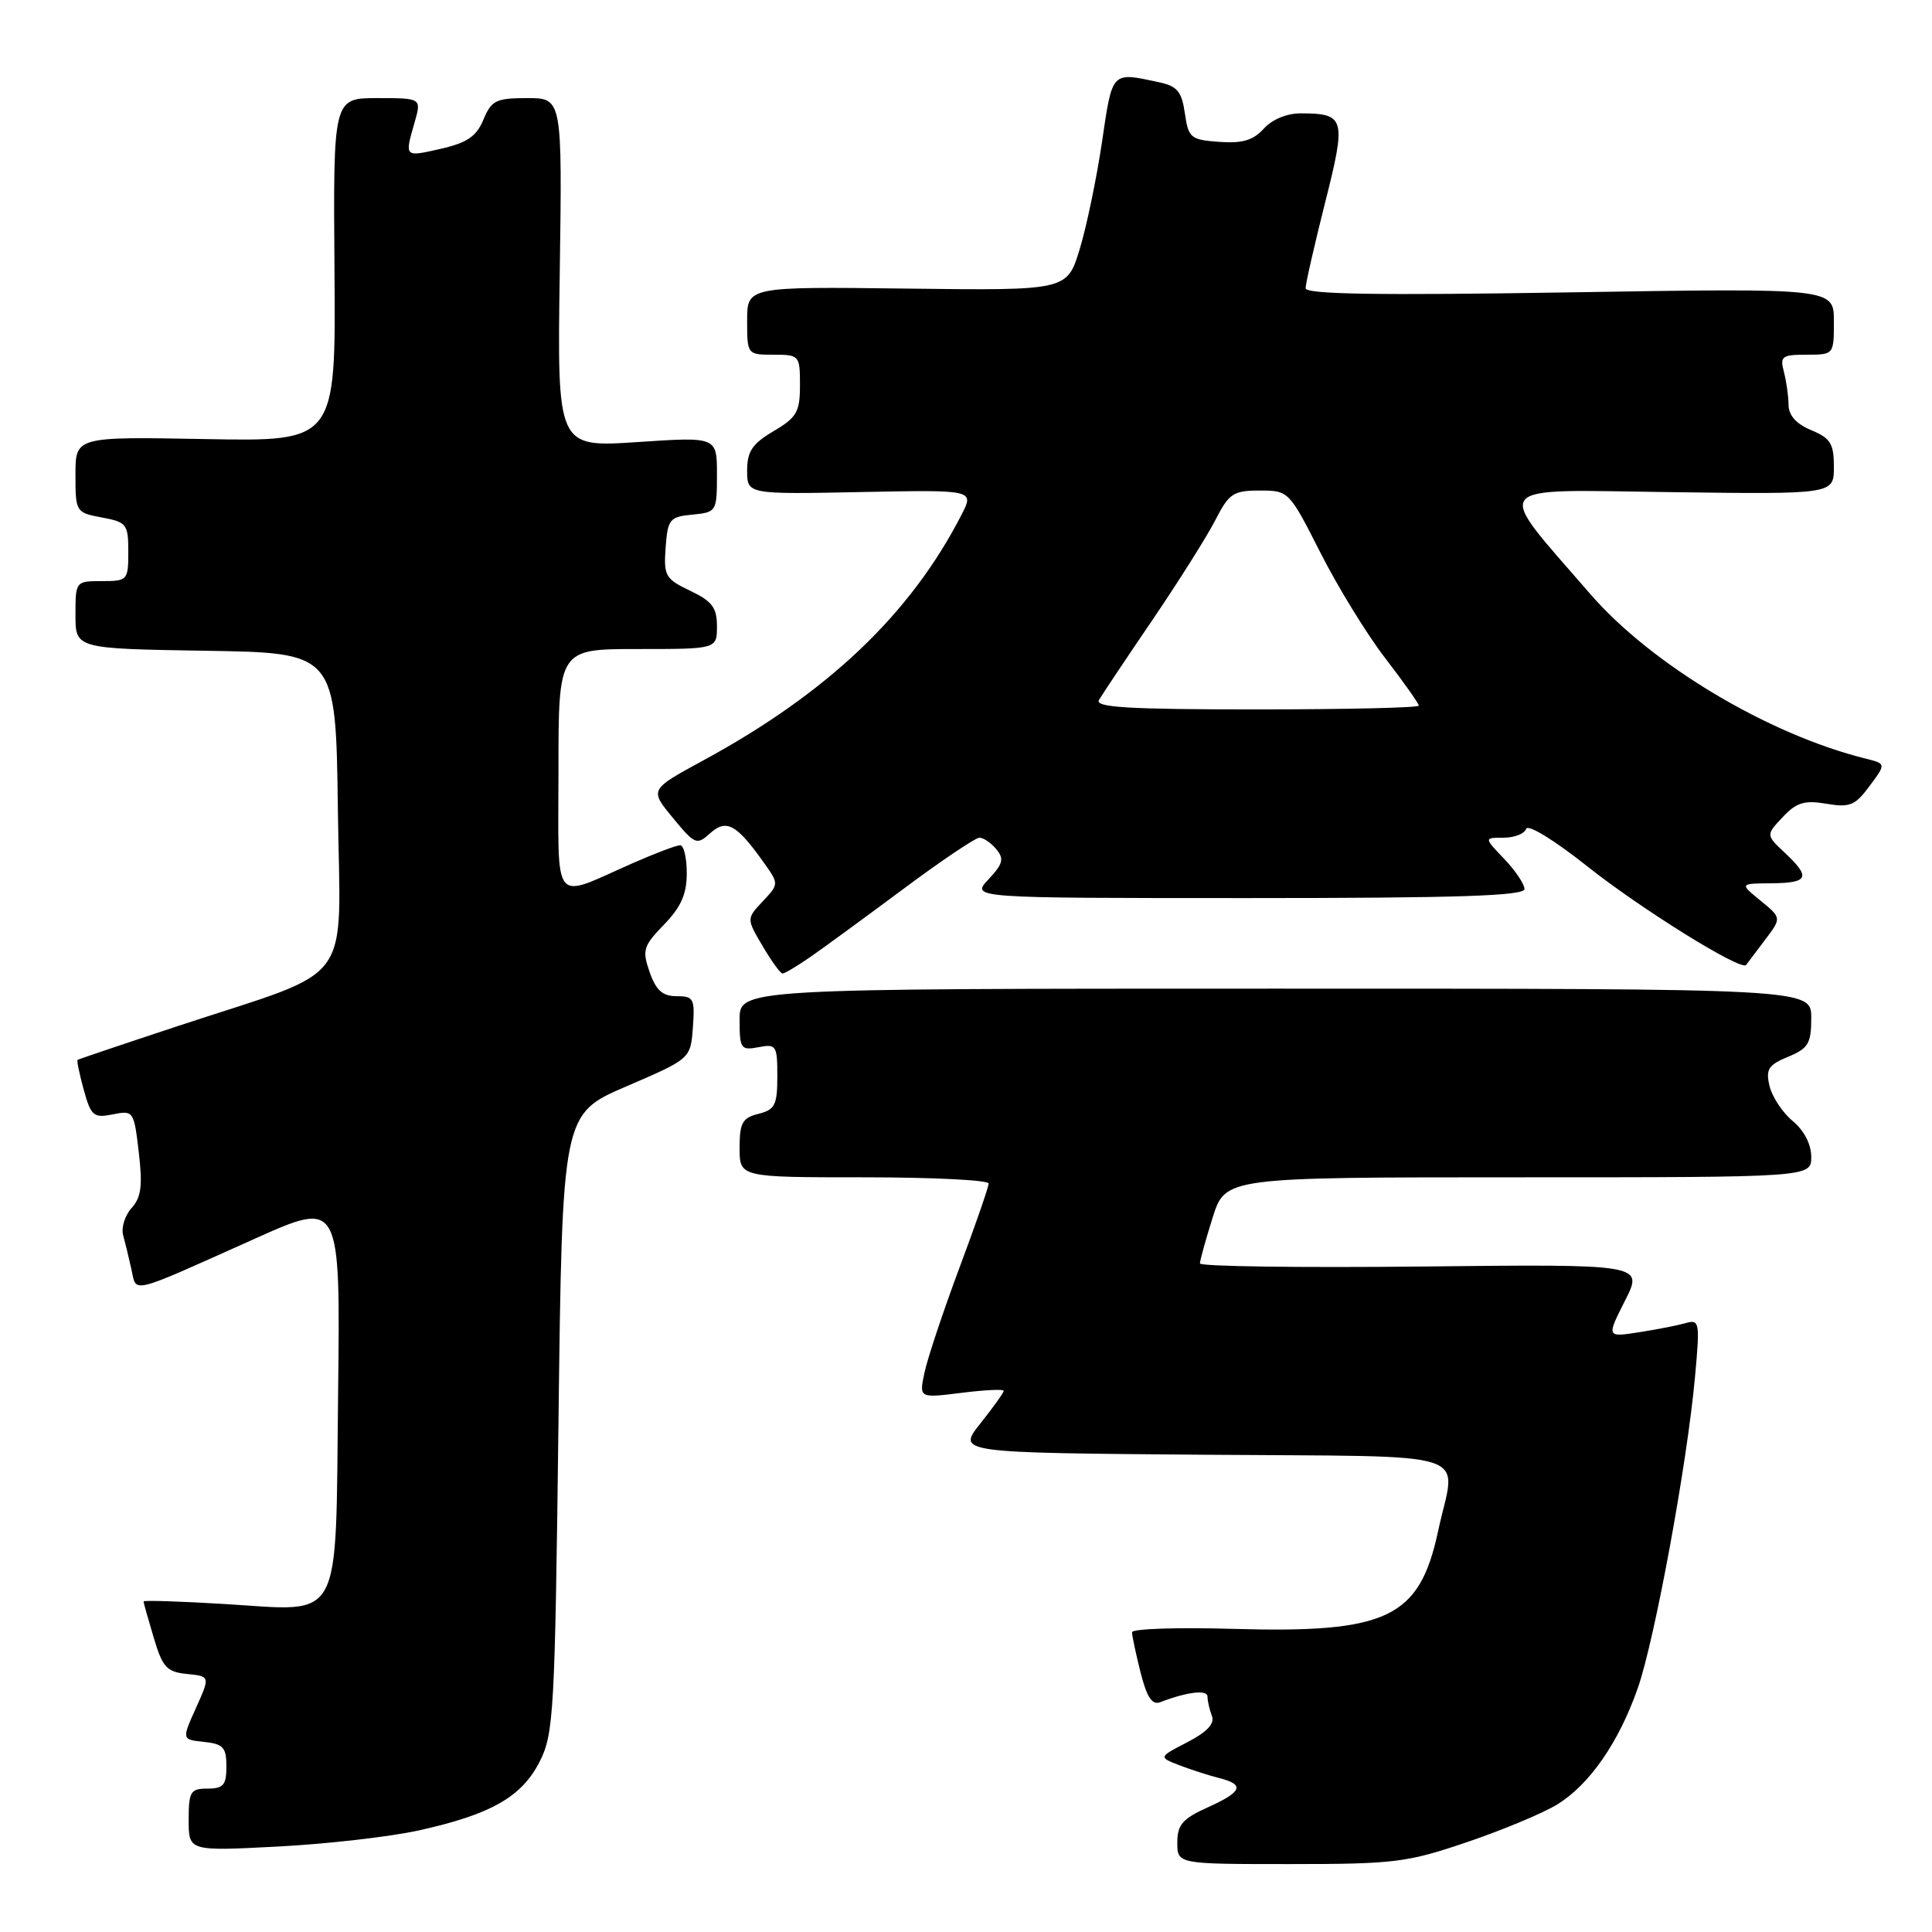 <?xml version="1.0" encoding="UTF-8" standalone="no"?>
<!DOCTYPE svg PUBLIC "-//W3C//DTD SVG 1.1//EN" "http://www.w3.org/Graphics/SVG/1.1/DTD/svg11.dtd" >
<svg xmlns="http://www.w3.org/2000/svg" xmlns:xlink="http://www.w3.org/1999/xlink" version="1.1" viewBox="0 0 256 256">
 <g >
 <path fill="currentColor"
d=" M 194.42 244.08 C 199.14 242.48 204.51 240.23 206.36 239.09 C 210.64 236.44 214.49 230.89 217.01 223.70 C 219.26 217.30 223.56 193.92 224.60 182.41 C 225.26 175.22 225.19 174.80 223.40 175.31 C 222.35 175.61 219.56 176.16 217.18 176.53 C 212.87 177.20 212.87 177.20 215.32 172.35 C 217.78 167.50 217.78 167.50 188.39 167.82 C 172.23 167.99 159.00 167.81 159.00 167.41 C 159.00 167.00 159.76 164.27 160.68 161.34 C 162.37 156.00 162.37 156.00 201.18 156.00 C 240.00 156.00 240.00 156.00 240.00 153.29 C 240.00 151.63 239.05 149.79 237.54 148.54 C 236.19 147.42 234.81 145.33 234.47 143.90 C 233.95 141.69 234.31 141.11 236.93 140.03 C 239.61 138.92 240.00 138.27 240.00 134.88 C 240.00 131.00 240.00 131.00 169.00 131.00 C 98.00 131.00 98.00 131.00 98.00 135.12 C 98.00 138.97 98.16 139.20 100.50 138.76 C 102.86 138.30 103.00 138.53 103.00 142.62 C 103.00 146.42 102.69 147.04 100.50 147.59 C 98.37 148.12 98.00 148.79 98.00 152.11 C 98.00 156.00 98.00 156.00 114.50 156.00 C 123.58 156.00 131.00 156.37 131.00 156.82 C 131.00 157.27 129.25 162.33 127.10 168.07 C 124.96 173.81 122.89 180.02 122.50 181.88 C 121.78 185.26 121.78 185.26 127.39 184.56 C 130.48 184.17 133.00 184.05 133.00 184.29 C 133.00 184.53 131.61 186.47 129.91 188.61 C 126.82 192.50 126.82 192.50 159.41 192.76 C 196.48 193.06 192.91 191.91 190.57 202.82 C 188.09 214.42 183.87 216.43 163.25 215.83 C 155.96 215.62 150.00 215.82 150.00 216.28 C 150.00 216.74 150.51 219.14 151.13 221.61 C 151.96 224.89 152.66 225.96 153.73 225.55 C 157.32 224.17 160.00 223.86 160.00 224.81 C 160.00 225.37 160.26 226.52 160.58 227.35 C 160.98 228.39 159.96 229.49 157.33 230.85 C 153.50 232.83 153.50 232.83 156.29 233.91 C 157.83 234.50 160.19 235.26 161.54 235.60 C 164.99 236.47 164.62 237.42 160.00 239.50 C 156.69 240.99 156.00 241.80 156.00 244.15 C 156.00 247.00 156.00 247.00 170.92 247.00 C 184.78 247.00 186.46 246.79 194.42 244.08 Z  M 55.40 242.56 C 65.02 240.44 69.12 238.12 71.50 233.44 C 73.38 229.74 73.53 226.97 74.00 188.55 C 74.50 147.60 74.50 147.60 83.00 143.95 C 91.50 140.29 91.50 140.29 91.81 136.15 C 92.09 132.33 91.92 132.00 89.66 132.00 C 87.79 132.00 86.93 131.23 86.08 128.81 C 85.07 125.89 85.23 125.36 87.99 122.51 C 90.24 120.19 91.00 118.47 91.00 115.70 C 91.00 113.67 90.61 112.00 90.12 112.00 C 89.64 112.00 86.83 113.06 83.87 114.36 C 72.99 119.15 74.00 120.41 74.00 102.07 C 74.00 86.00 74.00 86.00 84.50 86.00 C 95.00 86.00 95.00 86.00 95.00 82.98 C 95.00 80.51 94.36 79.66 91.45 78.28 C 88.15 76.70 87.93 76.30 88.20 72.54 C 88.48 68.79 88.73 68.48 91.75 68.19 C 94.94 67.88 95.00 67.78 95.00 62.87 C 95.00 57.87 95.00 57.87 84.42 58.58 C 73.83 59.28 73.83 59.28 74.17 36.14 C 74.50 13.00 74.50 13.00 69.87 13.00 C 65.73 13.00 65.12 13.30 64.06 15.84 C 63.14 18.07 61.91 18.91 58.44 19.71 C 53.56 20.82 53.60 20.87 54.93 16.24 C 55.86 13.00 55.86 13.00 50.00 13.00 C 44.15 13.00 44.15 13.00 44.32 35.75 C 44.50 58.50 44.50 58.50 27.25 58.18 C 10.00 57.86 10.00 57.86 10.00 62.89 C 10.00 67.84 10.05 67.92 13.50 68.57 C 16.79 69.18 17.00 69.46 17.00 73.11 C 17.00 76.89 16.90 77.00 13.50 77.00 C 10.02 77.00 10.00 77.03 10.00 81.48 C 10.00 85.95 10.00 85.95 27.25 86.23 C 44.50 86.50 44.50 86.50 44.77 107.28 C 45.08 131.19 47.37 128.10 23.50 135.98 C 16.35 138.34 10.40 140.35 10.28 140.44 C 10.15 140.54 10.53 142.32 11.10 144.42 C 12.06 147.88 12.40 148.17 14.95 147.66 C 17.68 147.11 17.75 147.22 18.39 152.69 C 18.91 157.11 18.71 158.66 17.44 160.07 C 16.55 161.05 16.04 162.68 16.32 163.68 C 16.59 164.68 17.09 166.72 17.42 168.22 C 18.12 171.38 16.93 171.68 33.80 164.12 C 45.10 159.06 45.10 159.06 44.80 184.61 C 44.44 215.65 45.60 213.49 29.75 212.54 C 23.84 212.18 19.01 212.03 19.02 212.20 C 19.02 212.36 19.63 214.53 20.37 217.00 C 21.54 220.94 22.09 221.54 24.78 221.81 C 27.85 222.12 27.85 222.12 25.97 226.31 C 24.08 230.50 24.08 230.50 27.04 230.81 C 29.58 231.08 30.00 231.55 30.00 234.06 C 30.00 236.53 29.60 237.00 27.50 237.00 C 25.24 237.00 25.00 237.39 25.00 241.15 C 25.00 245.29 25.00 245.29 36.75 244.68 C 43.21 244.35 51.60 243.39 55.40 242.56 Z  M 107.35 126.82 C 109.08 125.62 114.62 121.57 119.66 117.82 C 124.69 114.07 129.25 111.00 129.78 111.00 C 130.32 111.00 131.33 111.69 132.02 112.53 C 133.08 113.80 132.90 114.48 130.97 116.53 C 128.65 119.00 128.65 119.00 165.33 119.00 C 193.10 119.00 202.00 118.71 202.00 117.80 C 202.00 117.15 200.79 115.35 199.31 113.80 C 196.63 111.00 196.63 111.00 199.23 111.00 C 200.66 111.00 202.01 110.48 202.22 109.83 C 202.44 109.17 205.94 111.31 210.32 114.79 C 217.43 120.44 230.75 128.72 231.37 127.86 C 231.51 127.66 232.63 126.18 233.85 124.57 C 236.08 121.63 236.08 121.63 233.29 119.35 C 230.50 117.07 230.50 117.07 234.75 117.04 C 239.65 116.99 239.97 116.26 236.49 112.99 C 233.99 110.64 233.99 110.64 236.22 108.27 C 238.04 106.33 239.09 106.01 242.00 106.50 C 245.11 107.03 245.82 106.73 247.73 104.15 C 249.92 101.20 249.92 101.20 247.21 100.52 C 234.30 97.32 218.82 88.06 210.71 78.70 C 197.80 63.78 196.93 64.89 221.35 65.21 C 243.00 65.50 243.00 65.50 243.00 61.87 C 243.00 58.78 242.55 58.06 240.00 57.00 C 238.00 56.17 237.00 55.04 236.99 53.63 C 236.98 52.46 236.70 50.49 236.37 49.25 C 235.83 47.22 236.12 47.00 239.38 47.00 C 242.99 47.00 243.00 46.99 243.00 42.59 C 243.00 38.17 243.00 38.17 208.00 38.74 C 182.60 39.15 173.00 39.00 173.00 38.19 C 173.00 37.58 174.16 32.50 175.57 26.90 C 178.41 15.68 178.24 15.04 172.40 15.02 C 170.54 15.01 168.57 15.81 167.46 17.05 C 166.05 18.60 164.62 19.02 161.55 18.80 C 157.76 18.52 157.47 18.28 157.00 15.01 C 156.58 12.10 156.00 11.41 153.50 10.88 C 147.25 9.54 147.41 9.37 146.03 18.75 C 145.32 23.56 143.99 29.98 143.07 33.00 C 141.40 38.50 141.40 38.50 120.20 38.24 C 99.00 37.98 99.00 37.98 99.00 42.49 C 99.00 46.98 99.02 47.00 102.50 47.00 C 105.92 47.00 106.00 47.09 106.00 51.03 C 106.00 54.58 105.58 55.32 102.50 57.13 C 99.68 58.80 99.00 59.81 99.00 62.35 C 99.00 65.50 99.00 65.50 114.05 65.20 C 129.10 64.90 129.10 64.90 127.41 68.20 C 120.65 81.38 109.67 91.82 93.13 100.79 C 86.07 104.63 86.07 104.63 89.15 108.36 C 92.08 111.92 92.32 112.02 94.10 110.41 C 96.24 108.48 97.59 109.21 101.16 114.23 C 103.23 117.13 103.23 117.13 101.07 119.43 C 98.91 121.73 98.91 121.73 101.05 125.36 C 102.23 127.36 103.42 129.00 103.69 129.00 C 103.97 129.00 105.61 128.02 107.35 126.82 Z  M 145.62 92.75 C 146.02 92.06 149.22 87.27 152.73 82.11 C 156.24 76.94 159.99 70.98 161.07 68.86 C 162.85 65.38 163.43 65.00 166.92 65.00 C 170.76 65.00 170.82 65.06 174.97 73.25 C 177.27 77.79 181.14 84.09 183.58 87.25 C 186.01 90.41 188.00 93.23 188.00 93.50 C 188.00 93.78 178.30 94.00 166.44 94.00 C 149.47 94.00 145.04 93.73 145.62 92.75 Z "/>
</g>
</svg>